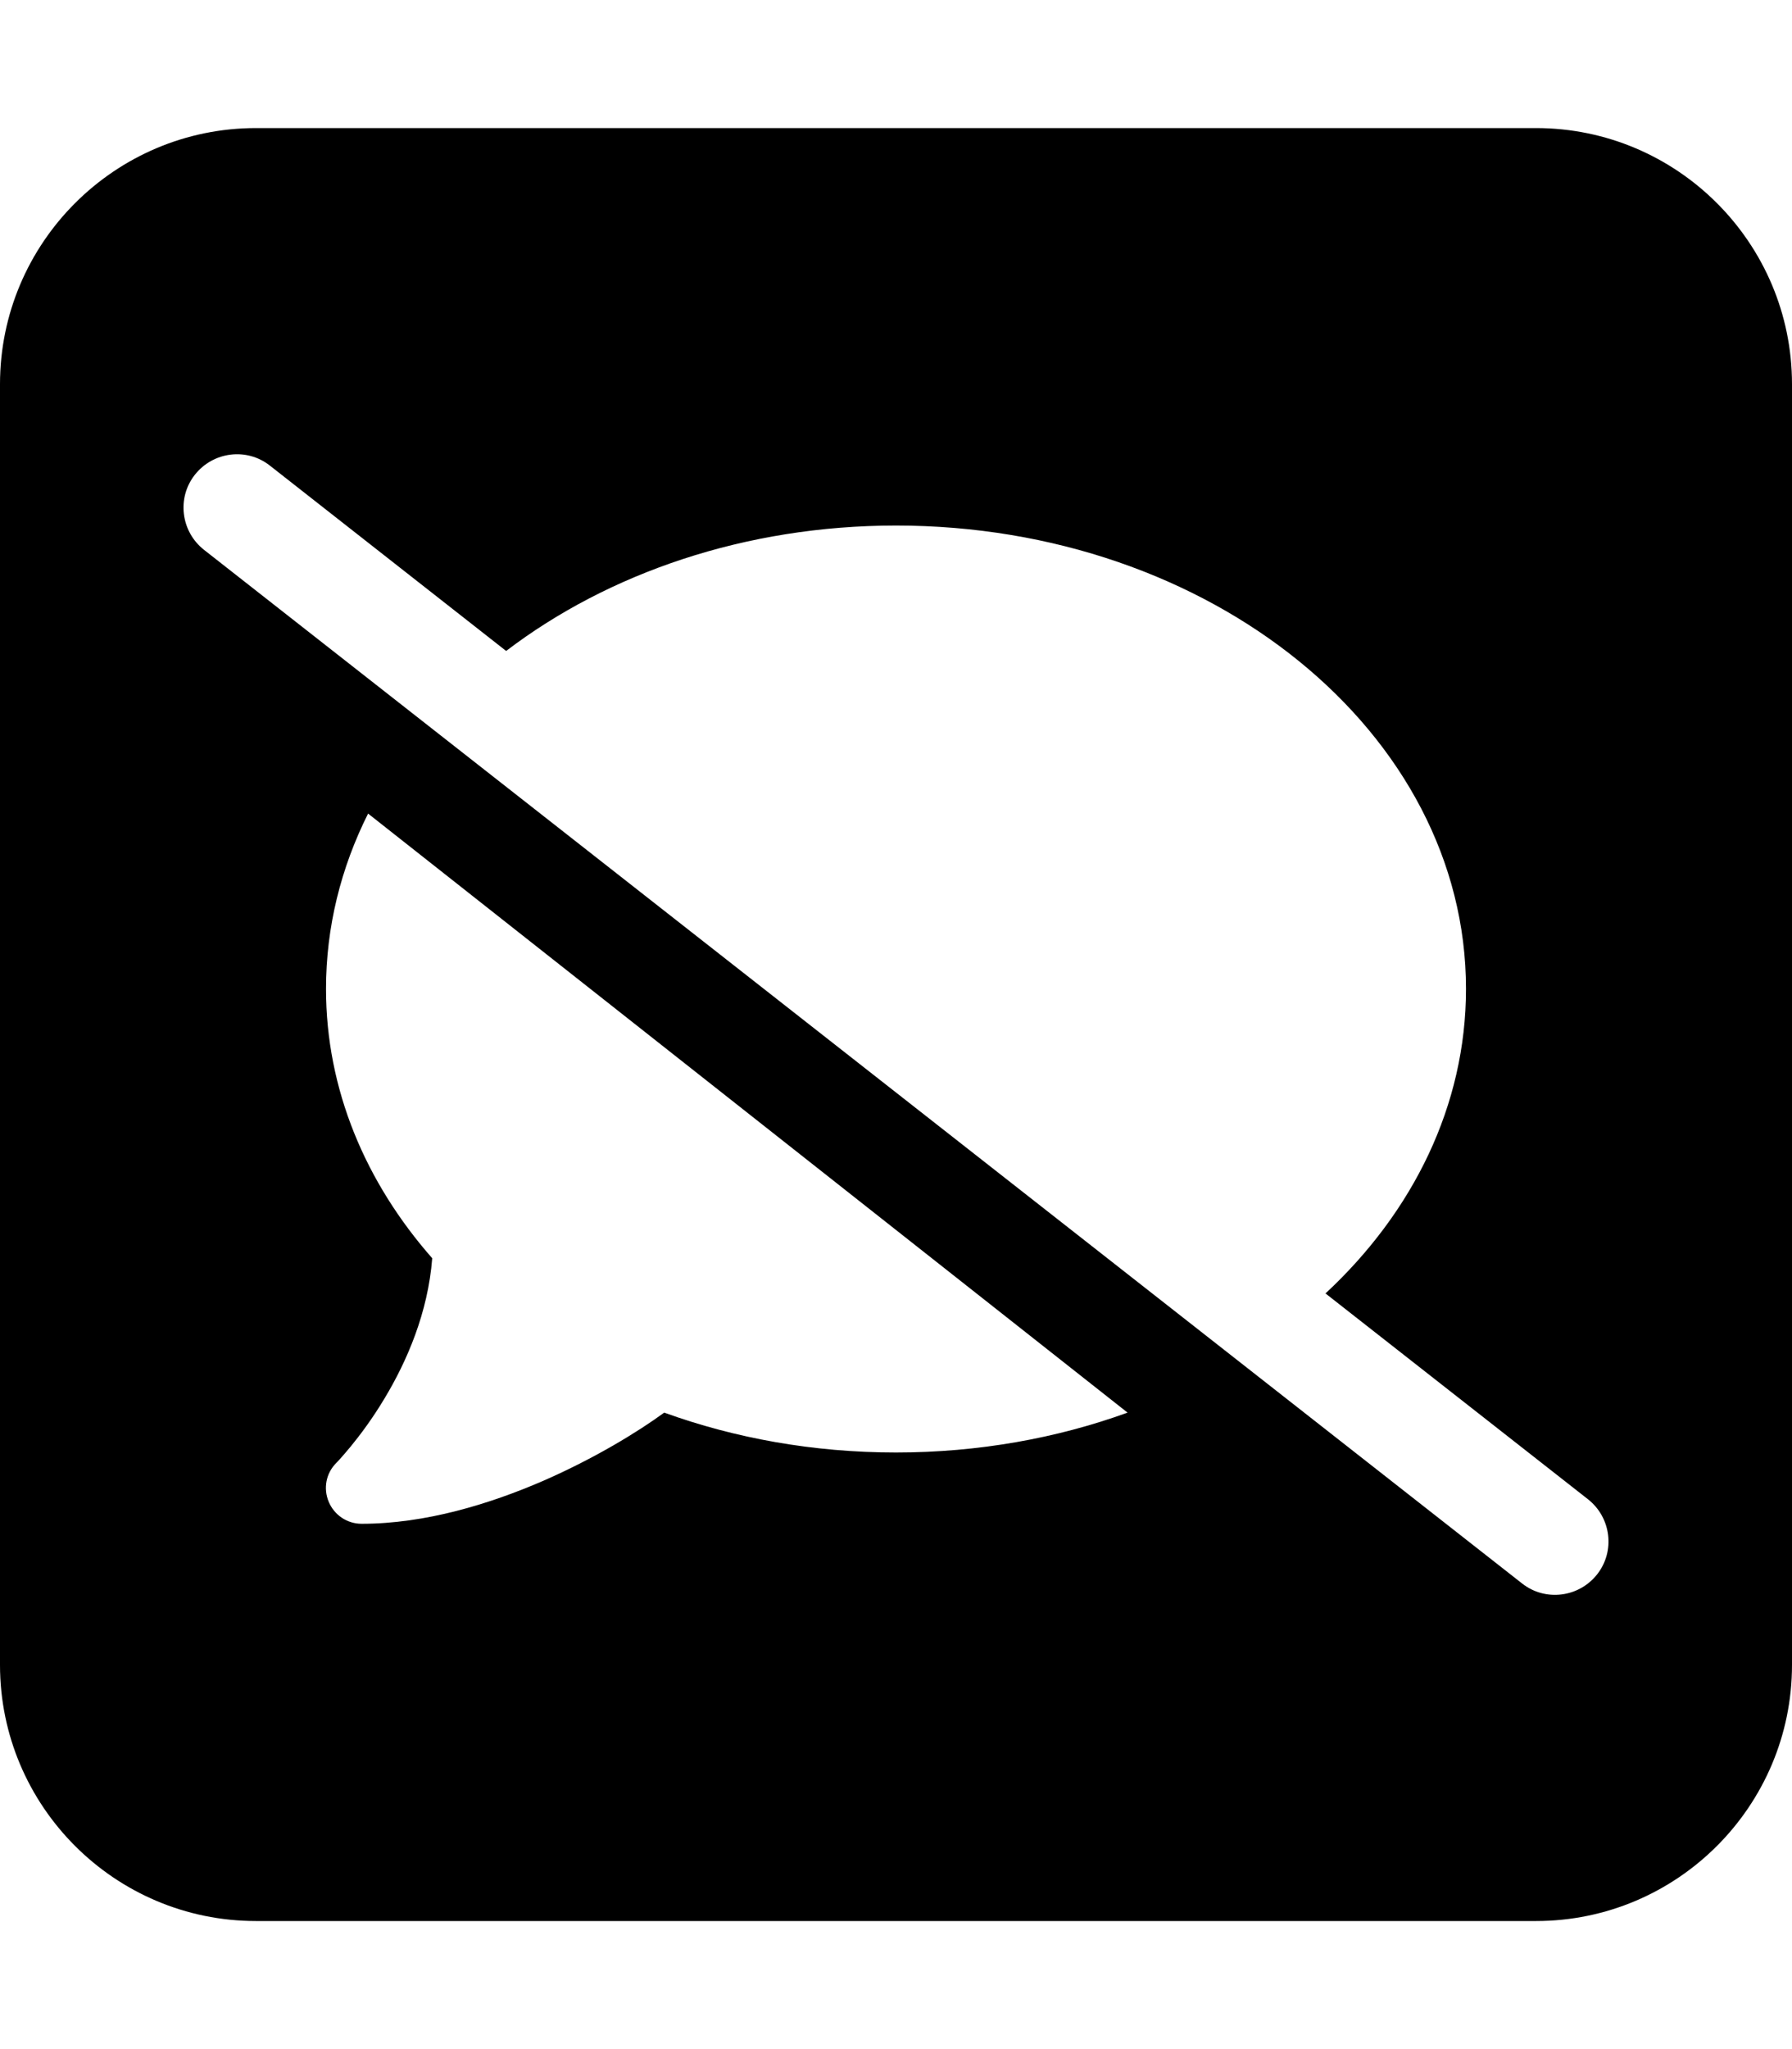 <?xml version="1.0" encoding="utf-8"?>
<svg viewBox="0 0 448 512" xmlns="http://www.w3.org/2000/svg">
  <path d="M 0 96 C 0 60.7 28.7 32 64 32 L 384 32 C 419.3 32 448 60.7 448 96 L 448 416 C 448 451.3 419.3 480 384 480 L 64 480 C 28.7 480 0 451.3 0 416 Z M 67.476 116.342 C 61.688 111.777 53.282 112.835 48.718 118.624 C 44.154 124.413 45.211 132.818 51 137.382 L 380.524 395.658 C 386.313 400.222 394.718 399.165 399.283 393.376 C 403.847 387.587 402.789 379.182 397 374.617 L 331.374 323.185 C 353.249 302.868 366.497 276.205 366.497 247.094 C 366.497 183.137 302.708 131.315 224 131.315 C 186.317 131.315 152.028 143.227 126.535 162.653 Z M 81.504 247.094 C 81.504 272.198 91.356 295.409 108.055 314.39 C 106.997 328.028 101.709 340.162 96.143 349.402 C 93.081 354.523 89.964 358.642 87.682 361.425 C 86.513 362.817 85.623 363.874 84.955 364.598 C 84.621 364.932 84.398 365.21 84.231 365.377 L 84.064 365.544 C 81.504 368.105 80.78 371.89 82.171 375.23 C 83.563 378.569 86.791 380.74 90.41 380.74 C 106.385 380.74 122.471 375.786 135.83 369.997 C 148.577 364.431 159.431 357.807 166.055 352.965 C 183.756 359.366 203.349 362.928 224 362.928 C 244.596 362.928 264.245 359.366 281.89 352.965 L 92.024 203.287 C 85.233 216.813 81.504 231.62 81.504 247.094 Z"/>
</svg>